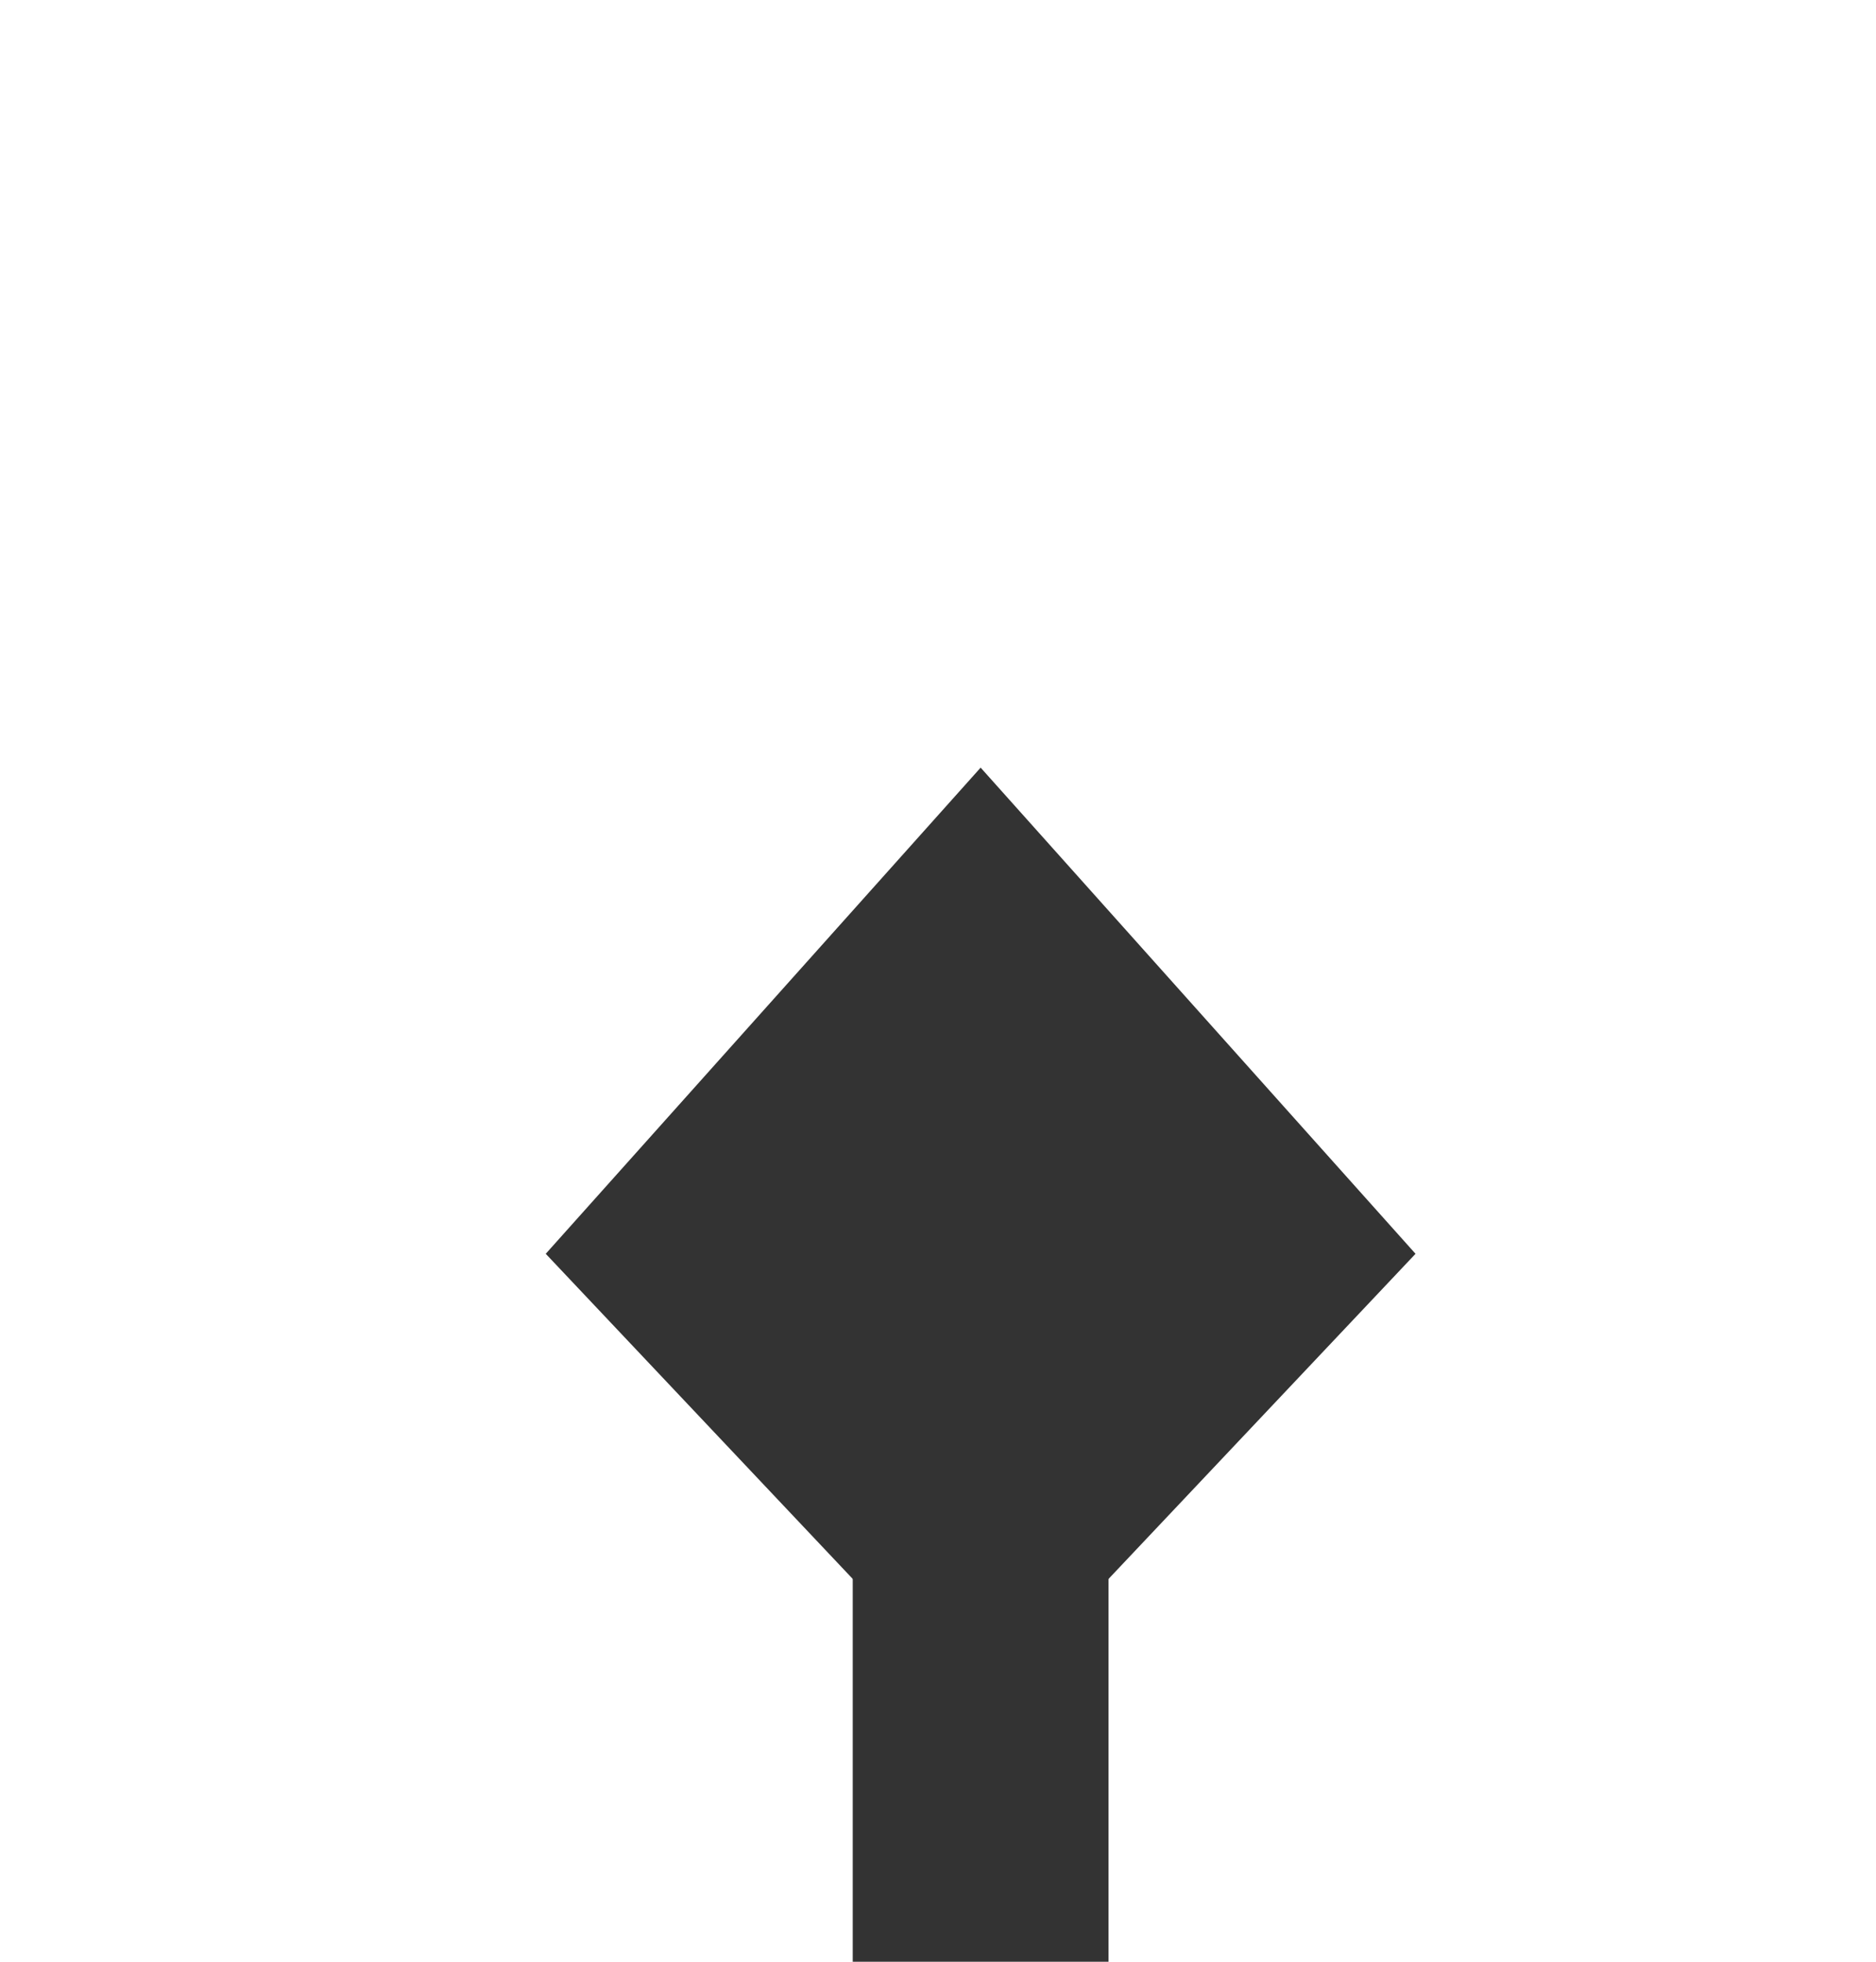 ﻿<?xml version="1.0" encoding="utf-8"?>
<svg version="1.1" xmlns:xlink="http://www.w3.org/1999/xlink" width="22px" height="23px" preserveAspectRatio="xMidYMin meet" viewBox="570 861  20 23" xmlns="http://www.w3.org/2000/svg">
  <path d="M 580.5 873  L 580.5 1037  A 5 5 0 0 0 585.5 1042.5 L 711 1042.5  " stroke-width="3" stroke="#333333" fill="none" />
  <path d="M 585.6 875.7  L 580.5 870  L 575.4 875.7  L 580.5 881.1  L 585.6 875.7  Z M 701.9 1052.5  L 714 1042.5  L 701.9 1032.5  L 706.8 1042.5  L 701.9 1052.5  Z " fill-rule="nonzero" fill="#333333" stroke="none" />
</svg>
